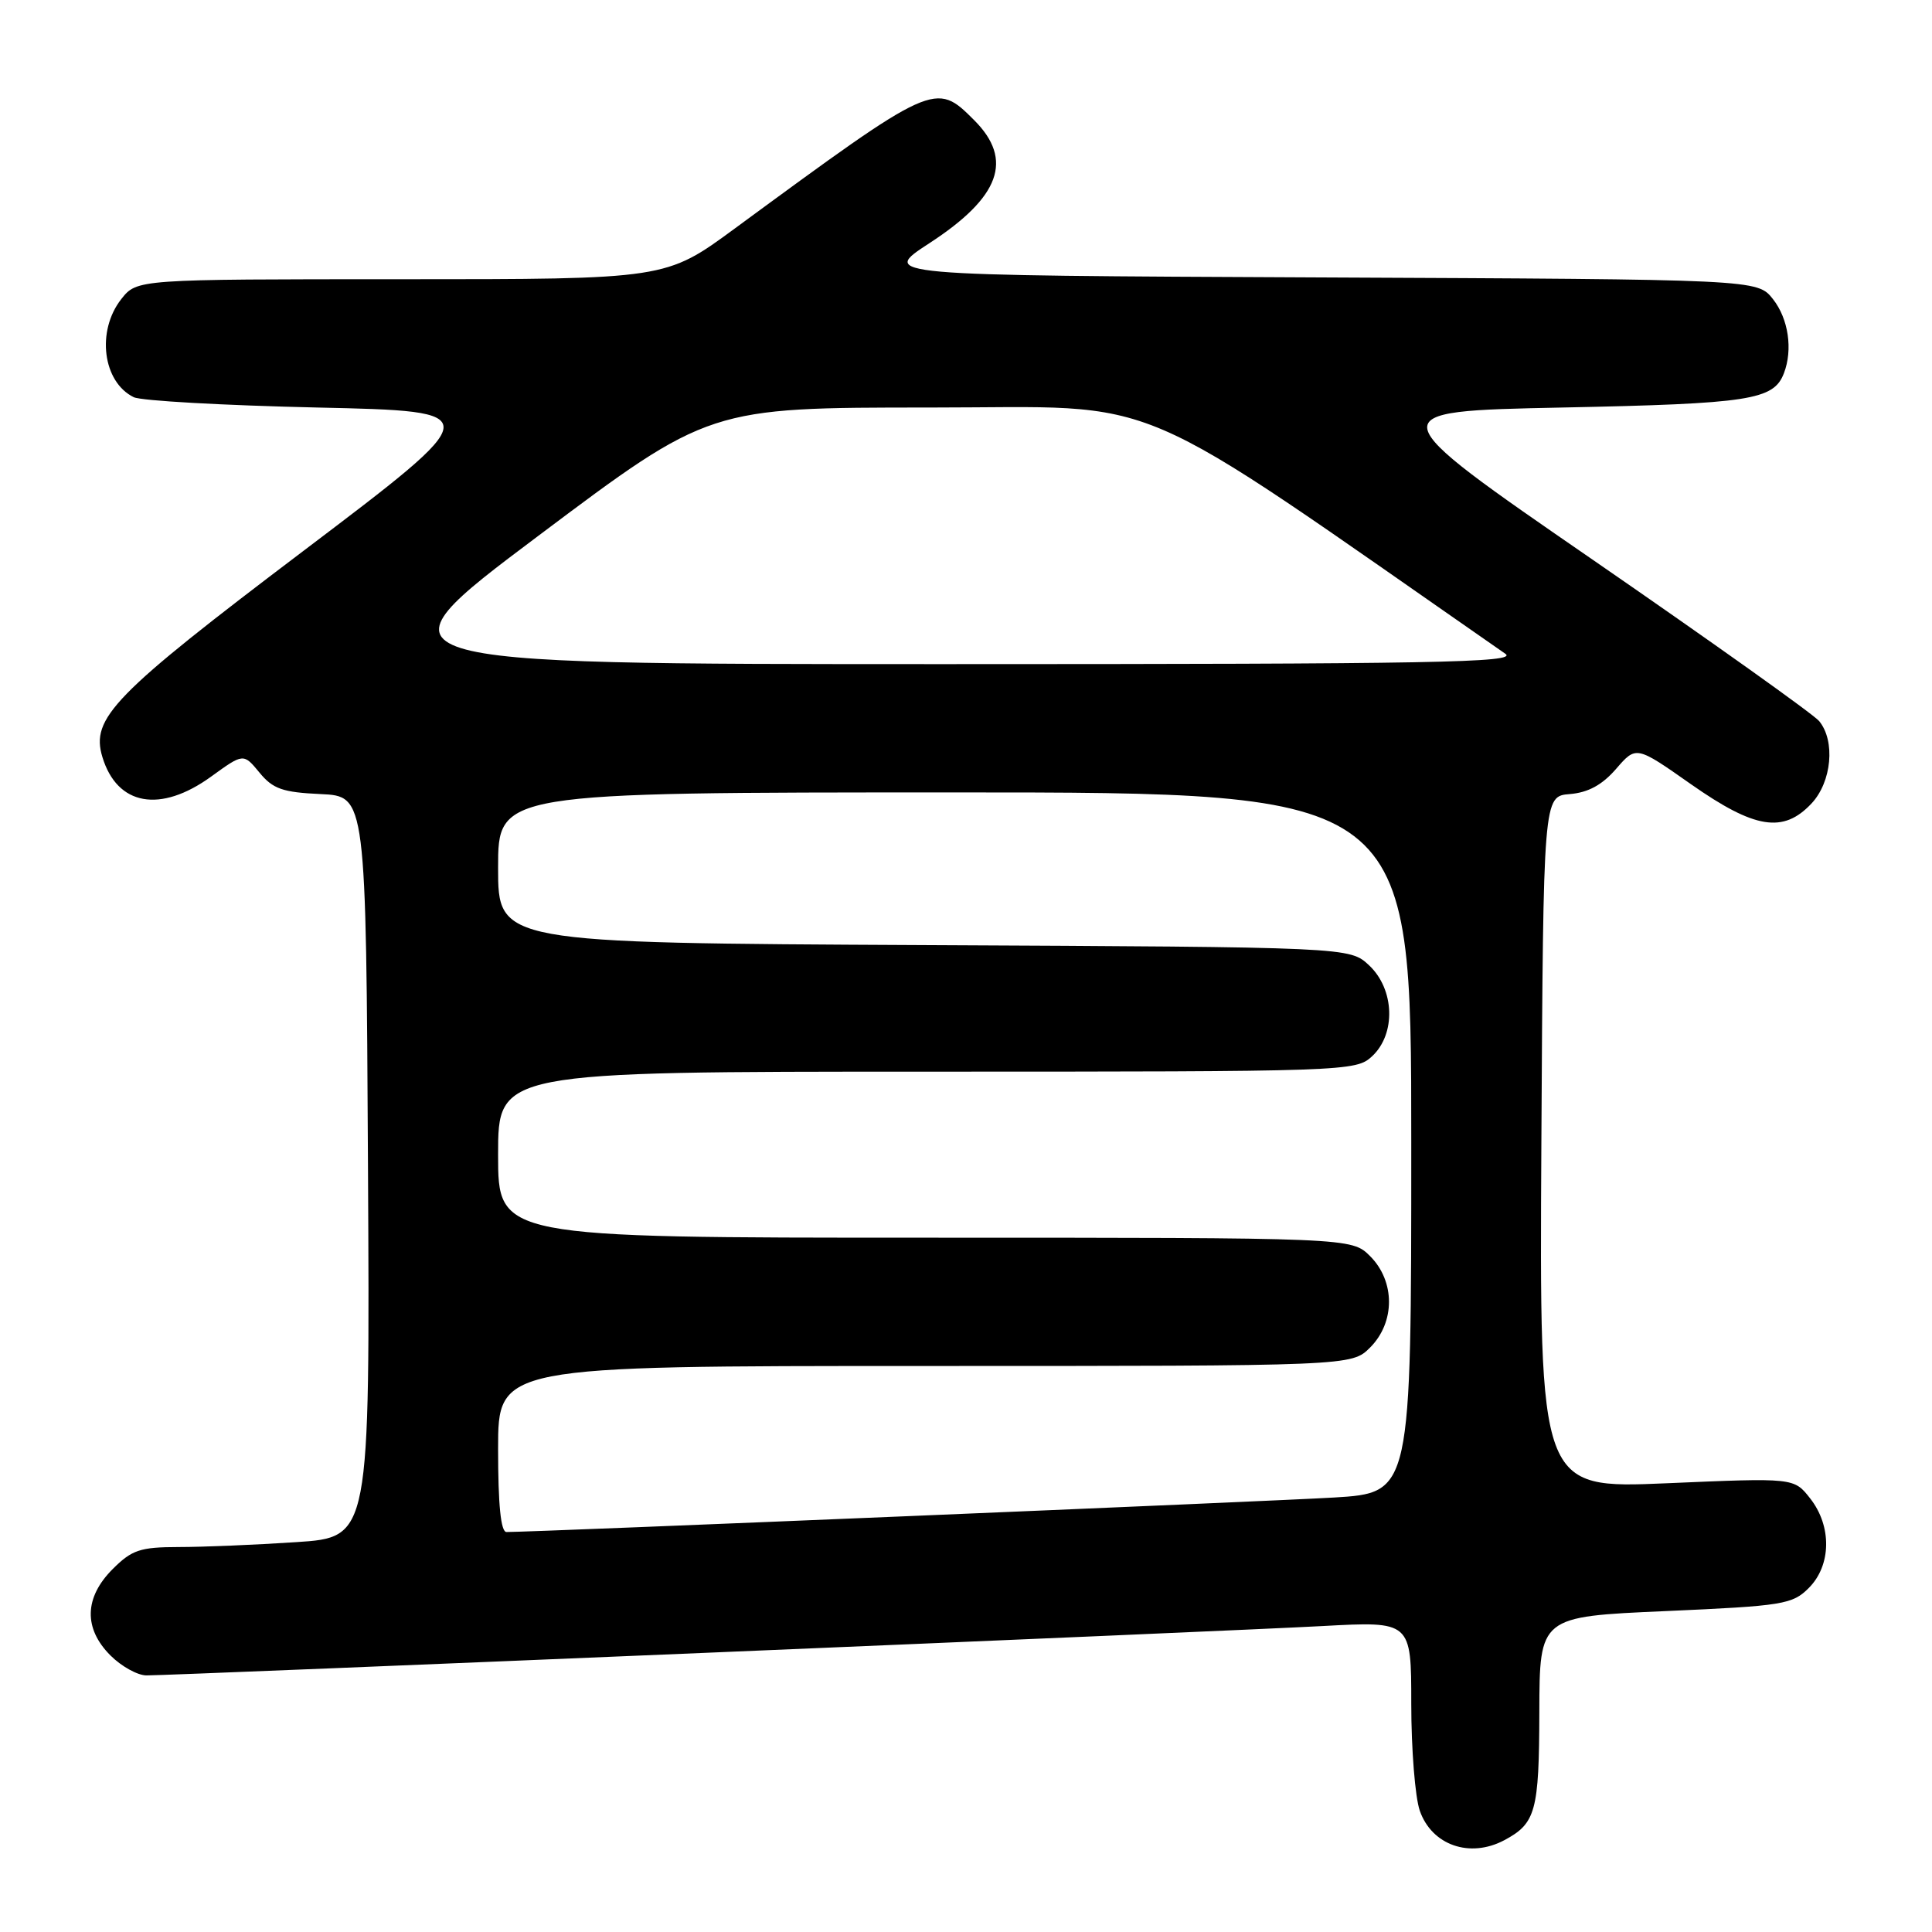 <?xml version="1.0" encoding="UTF-8" standalone="no"?>
<!DOCTYPE svg PUBLIC "-//W3C//DTD SVG 1.1//EN" "http://www.w3.org/Graphics/SVG/1.1/DTD/svg11.dtd" >
<svg xmlns="http://www.w3.org/2000/svg" xmlns:xlink="http://www.w3.org/1999/xlink" version="1.1" viewBox="0 0 256 256">
 <g >
 <path fill="currentColor"
d=" M 199.32 243.84 C 203.50 241.61 203.94 240.02 203.97 226.86 C 204.00 214.21 204.00 214.21 220.67 213.48 C 236.29 212.79 237.50 212.59 239.67 210.42 C 242.67 207.42 242.75 202.22 239.85 198.54 C 237.71 195.81 237.71 195.81 220.84 196.54 C 203.98 197.26 203.98 197.26 204.24 151.38 C 204.50 105.50 204.50 105.50 208.00 105.22 C 210.44 105.02 212.30 104.01 214.15 101.87 C 216.80 98.81 216.80 98.81 224.06 103.91 C 232.52 109.84 236.29 110.45 240.03 106.47 C 242.72 103.61 243.22 98.17 241.04 95.54 C 240.29 94.64 226.81 85.04 211.09 74.20 C 182.50 54.50 182.50 54.50 207.00 54.00 C 231.89 53.49 235.02 53.01 236.38 49.45 C 237.58 46.32 236.98 42.24 234.93 39.64 C 232.87 37.02 232.87 37.02 174.73 36.76 C 116.59 36.50 116.59 36.50 123.14 32.23 C 132.53 26.12 134.33 21.17 129.08 15.92 C 123.94 10.78 123.84 10.83 97.36 30.28 C 88.22 37.00 88.22 37.00 53.18 37.00 C 18.15 37.00 18.15 37.00 16.07 39.63 C 12.75 43.86 13.61 50.62 17.72 52.63 C 18.70 53.11 29.66 53.72 42.07 54.00 C 64.64 54.50 64.64 54.50 40.20 73.00 C 14.95 92.11 12.00 95.15 13.57 100.32 C 15.53 106.76 21.24 107.78 27.98 102.90 C 32.26 99.80 32.26 99.80 34.38 102.37 C 36.16 104.54 37.45 104.99 42.50 105.22 C 48.50 105.50 48.50 105.50 48.76 154.60 C 49.02 203.70 49.02 203.70 39.26 204.34 C 33.89 204.70 26.88 204.99 23.67 204.99 C 18.57 205.00 17.48 205.36 14.92 207.92 C 11.16 211.69 11.06 215.78 14.64 219.36 C 16.09 220.81 18.24 222.00 19.41 222.00 C 23.05 222.00 162.79 216.14 175.25 215.46 C 187.00 214.82 187.00 214.82 187.00 225.76 C 187.00 231.78 187.51 238.15 188.13 239.93 C 189.72 244.50 194.76 246.26 199.32 243.84 Z  M 66.00 192.00 C 66.00 181.00 66.00 181.00 122.55 181.00 C 179.09 181.00 179.09 181.00 181.55 178.55 C 184.88 175.21 184.88 169.79 181.55 166.45 C 179.09 164.00 179.09 164.00 122.55 164.00 C 66.00 164.00 66.00 164.00 66.00 153.00 C 66.00 142.00 66.00 142.00 122.81 142.00 C 178.60 142.00 179.66 141.96 181.81 139.96 C 184.99 137.00 184.80 131.10 181.42 127.92 C 178.84 125.50 178.84 125.50 122.42 125.23 C 66.00 124.95 66.00 124.95 66.00 114.98 C 66.00 105.00 66.00 105.00 126.50 105.00 C 187.00 105.00 187.00 105.00 187.00 151.40 C 187.00 197.81 187.00 197.81 176.75 198.43 C 168.36 198.93 70.88 203.00 67.11 203.00 C 66.36 203.00 66.00 199.39 66.00 192.00 Z  M 71.33 71.00 C 93.97 54.00 93.97 54.00 123.24 54.00 C 155.17 54.00 148.32 51.07 199.47 86.63 C 201.15 87.80 190.06 88.00 125.06 88.00 C 48.68 88.00 48.68 88.00 71.33 71.00 Z "/>
</g>
</svg>
